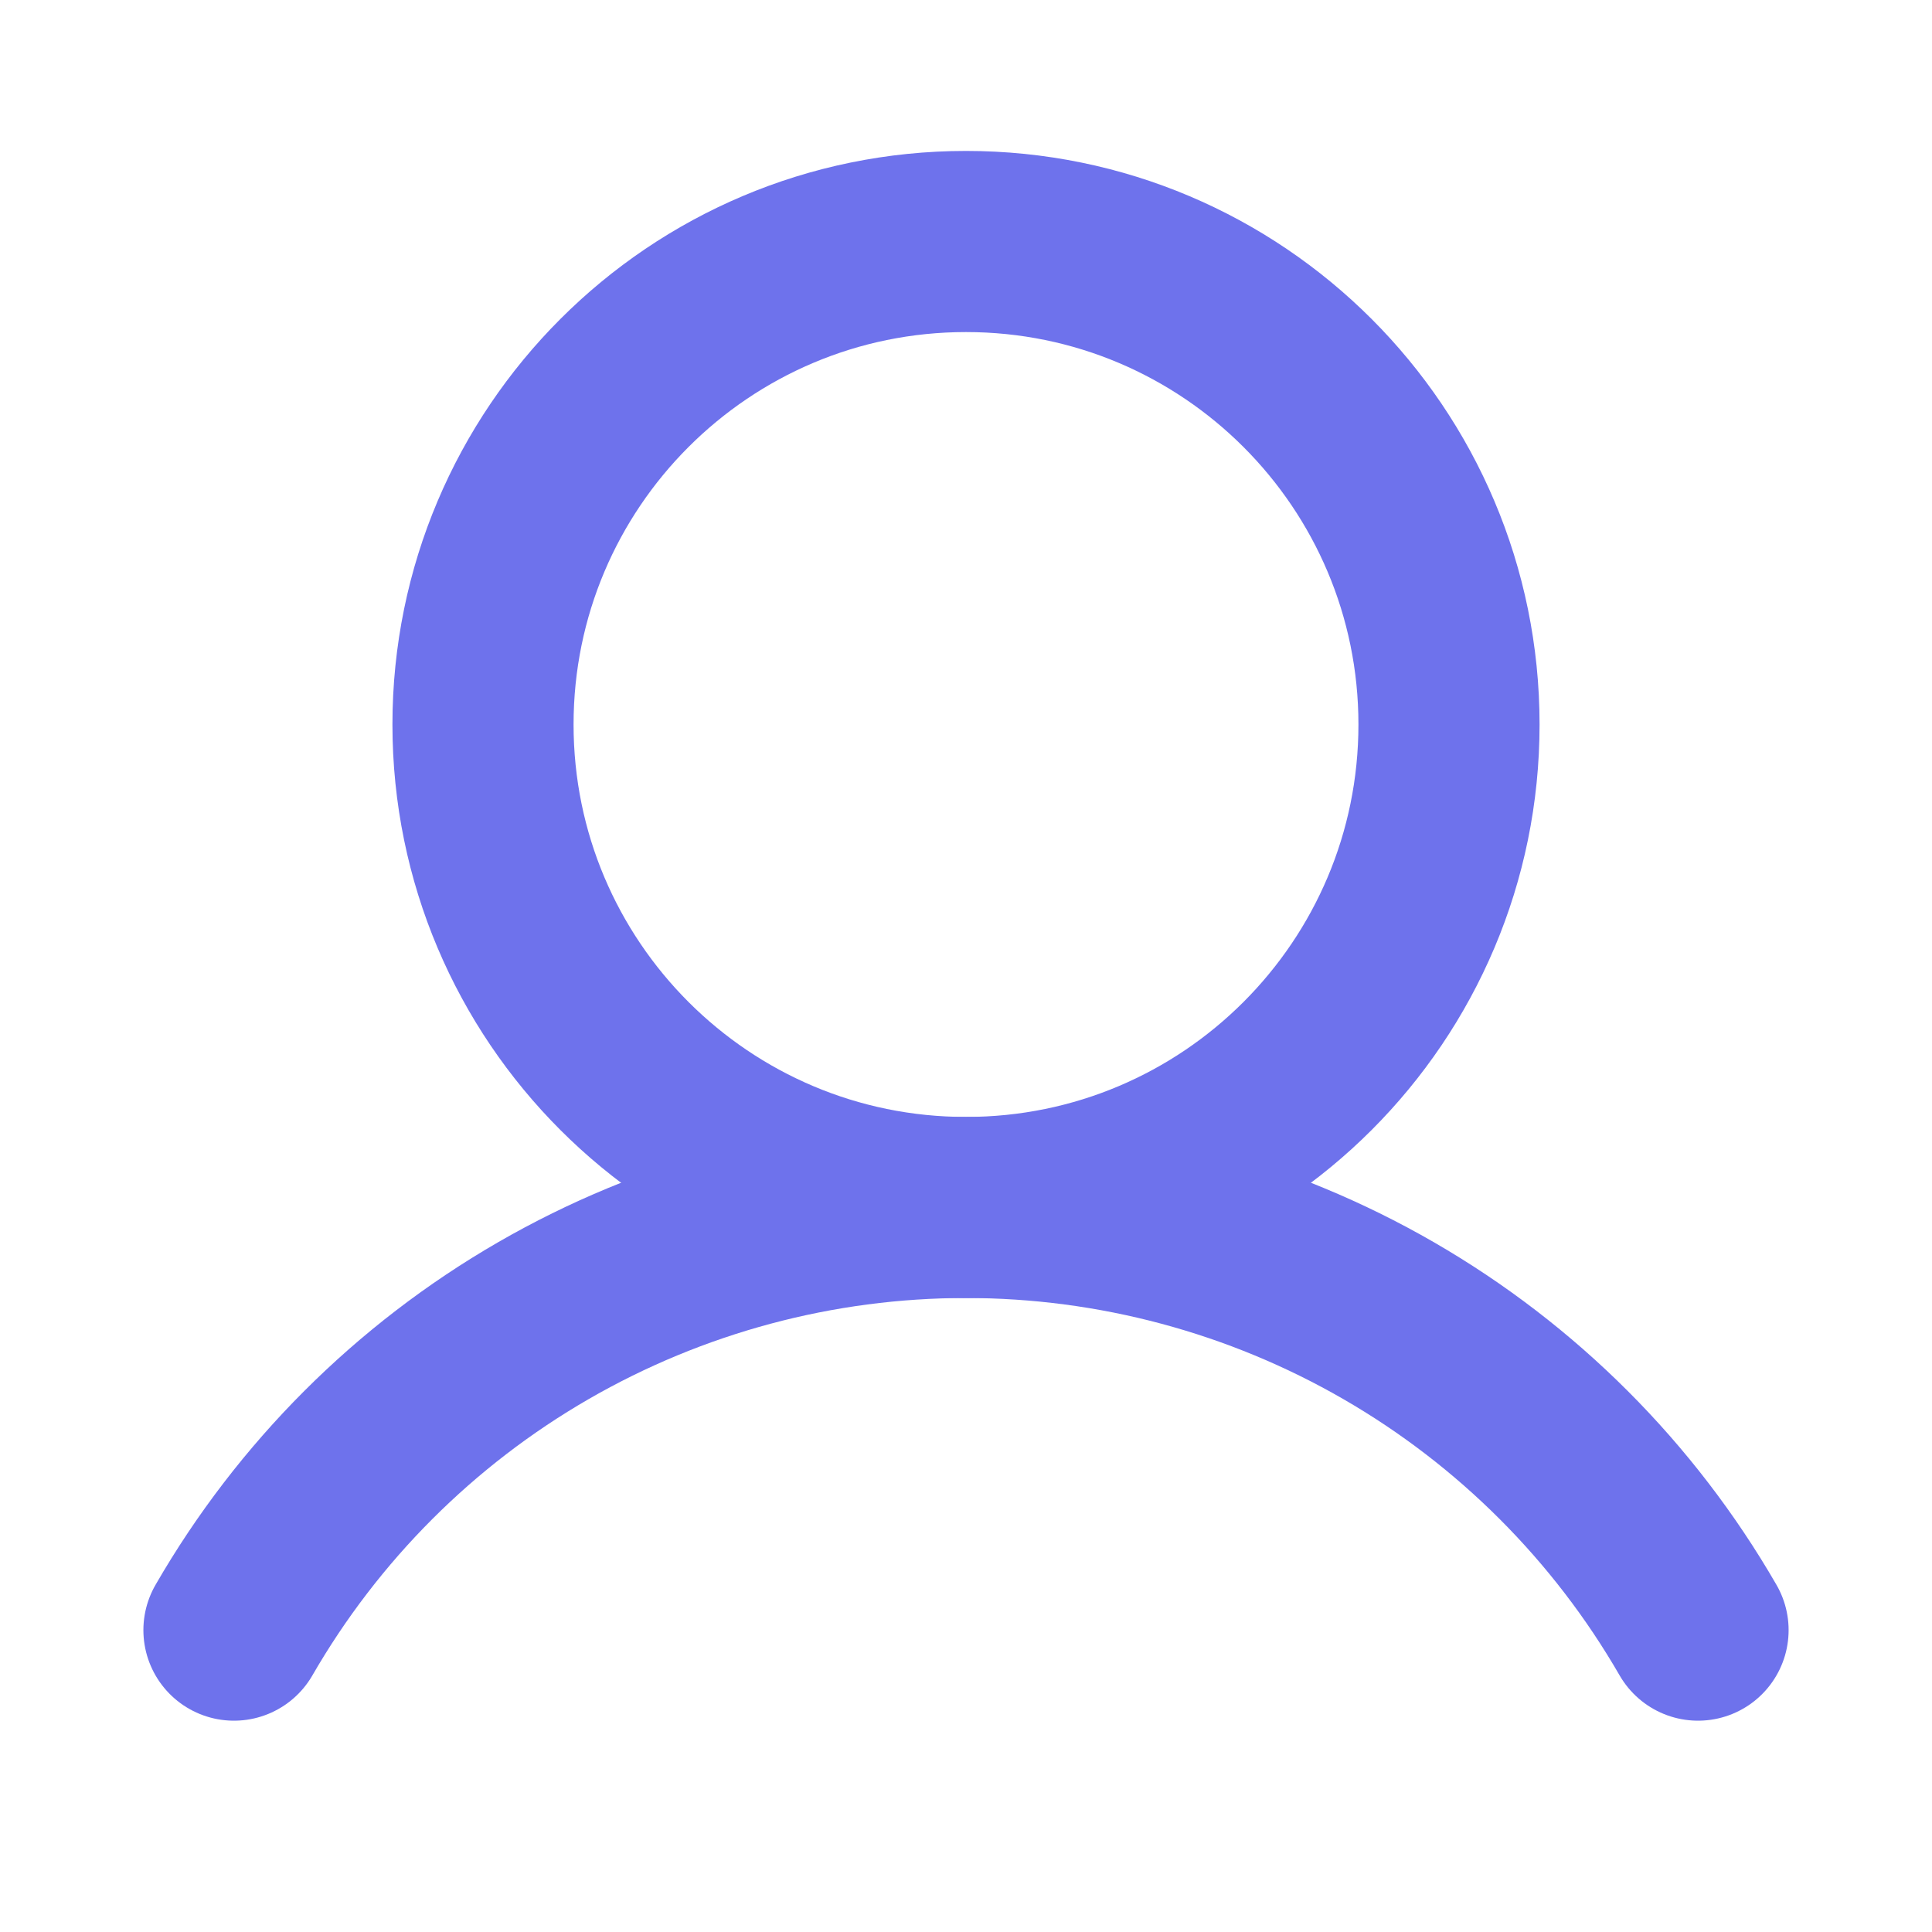 <svg width="32" height="32" viewBox="0 0 32 32" fill="none" xmlns="http://www.w3.org/2000/svg">
<path d="M16 20C20.418 20 24 16.418 24 12C24 7.582 20.418 4 16 4C11.582 4 8 7.582 8 12C8 16.418 11.582 20 16 20Z" stroke="#6E72EC" stroke-width="3" stroke-miterlimit="10"/>
<path d="M3.875 27C5.104 24.871 6.871 23.104 8.999 21.875C11.128 20.646 13.542 19.999 16 19.999C18.458 19.999 20.872 20.646 23.001 21.875C25.129 23.104 26.896 24.871 28.125 27" stroke="#6E72EC" stroke-width="3" stroke-linecap="round" stroke-linejoin="round"/>
</svg>
